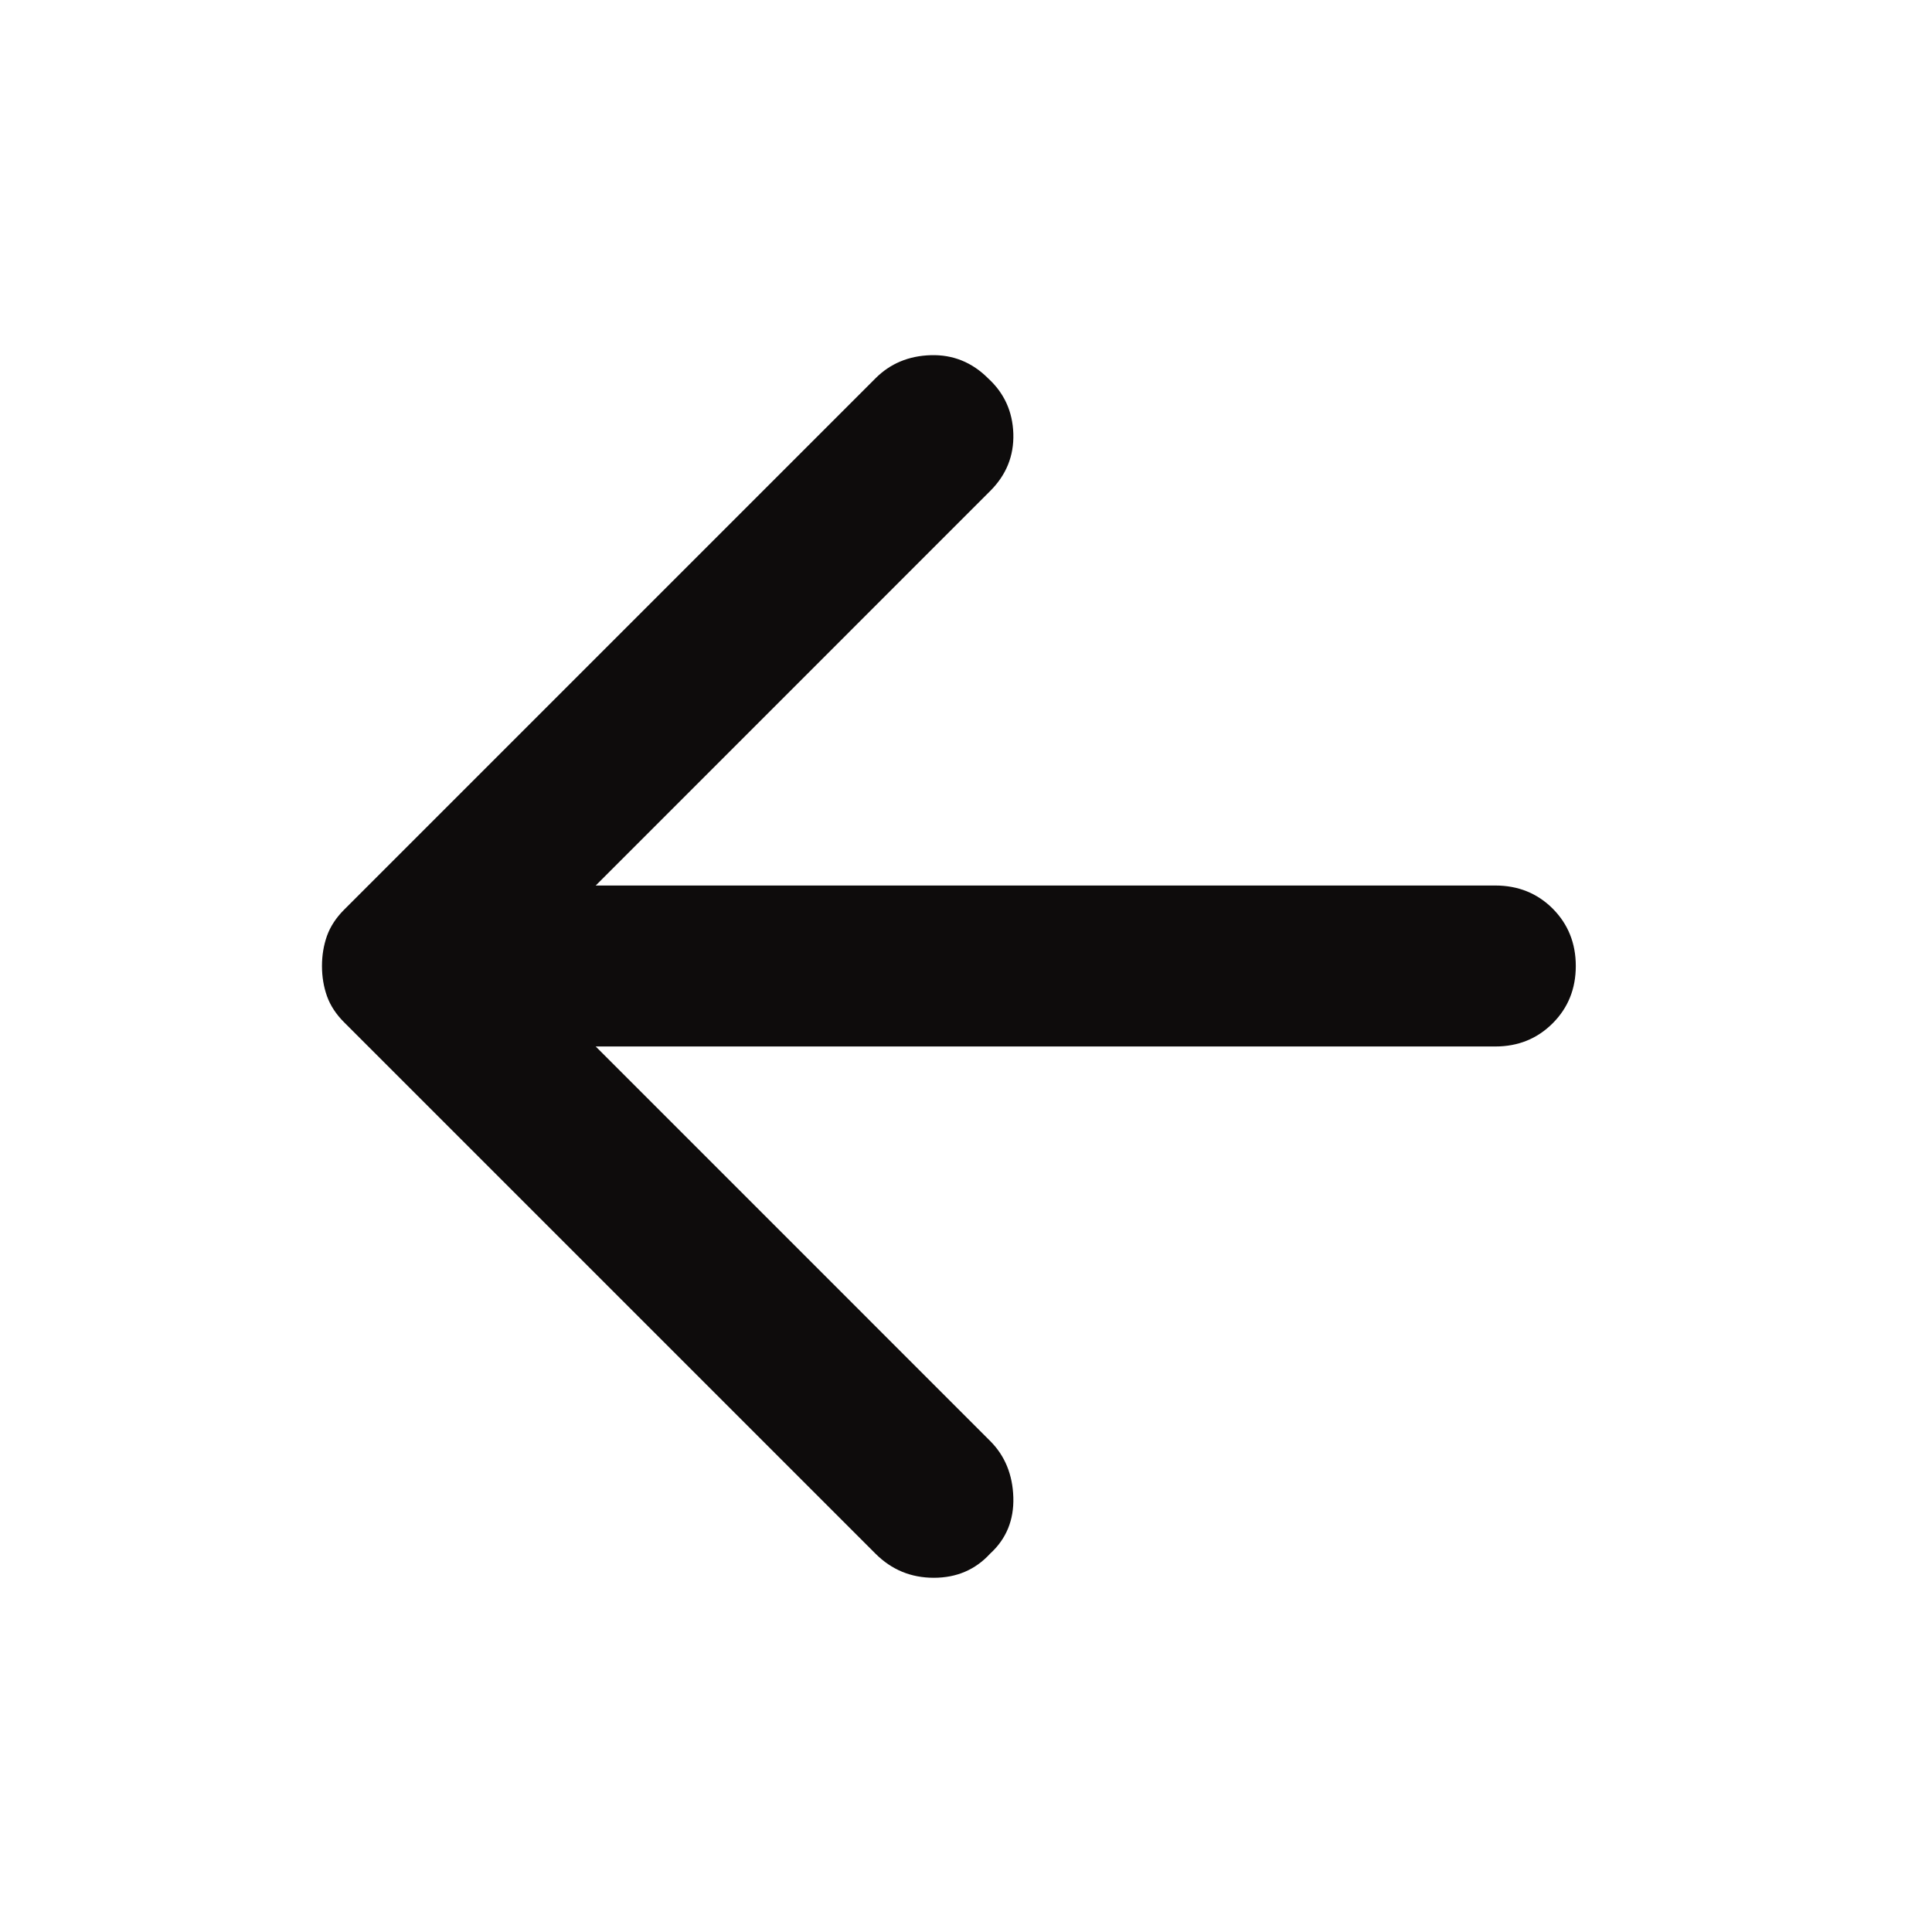 <svg
        width="32"
        height="32"
        viewBox="0 0 32 32"
        fill="none"
        xmlns="http://www.w3.org/2000/svg"
>
    <path
            d="M14.5 25.733L5.7 16.933C5.567 16.8 5.472 16.656 5.416 16.5C5.361 16.345 5.333 16.178 5.333 16C5.333 15.822 5.361 15.656 5.416 15.5C5.472 15.345 5.567 15.2 5.7 15.067L14.5 6.267C14.744 6.022 15.05 5.894 15.416 5.883C15.783 5.872 16.1 6 16.367 6.267C16.633 6.511 16.772 6.816 16.784 7.183C16.795 7.55 16.667 7.867 16.4 8.133L9.867 14.667H24.767C25.144 14.667 25.461 14.794 25.717 15.049C25.972 15.305 26.1 15.622 26.1 16C26.1 16.378 25.972 16.694 25.717 16.949C25.461 17.205 25.144 17.333 24.767 17.333H9.867L16.4 23.867C16.644 24.111 16.772 24.422 16.784 24.8C16.795 25.178 16.667 25.489 16.4 25.733C16.155 26 15.844 26.133 15.467 26.133C15.089 26.133 14.767 26 14.5 25.733Z"
            fill="#0E0C0C"
    />
</svg>
